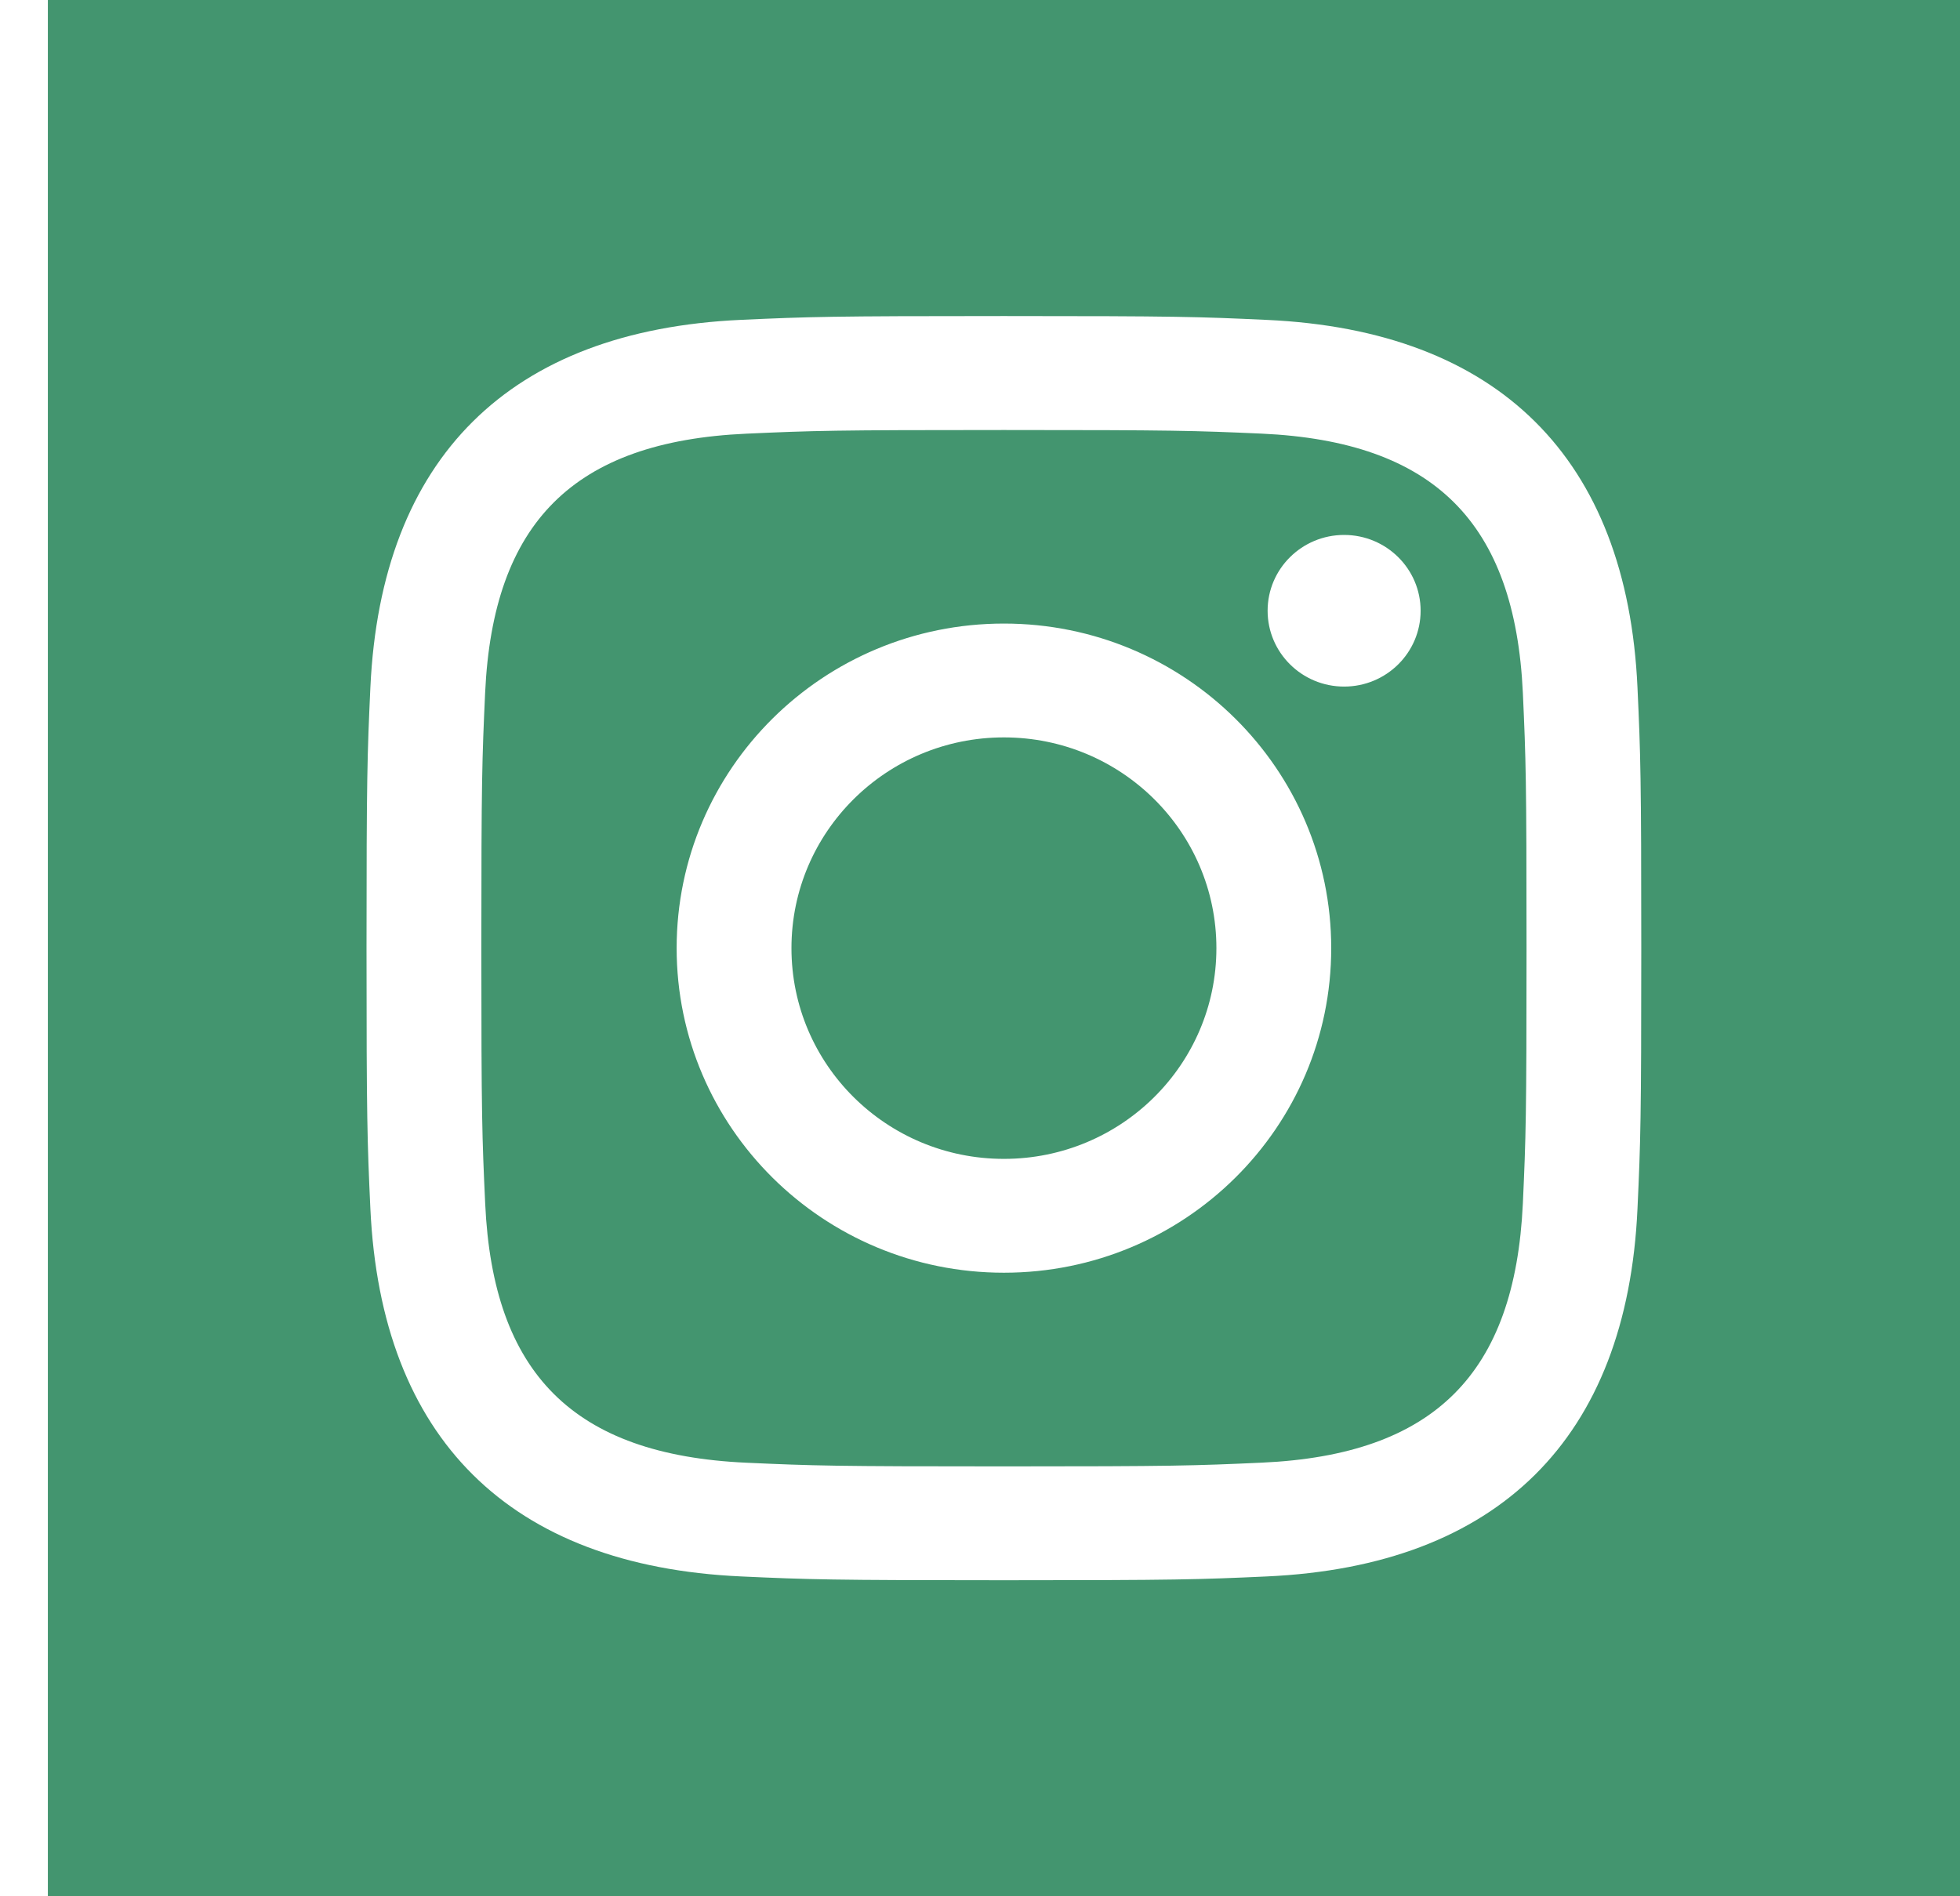 <svg id="SvgjsSvg1023" xmlns="http://www.w3.org/2000/svg" version="1.1" xmlns:xlink="http://www.w3.org/1999/xlink" xmlns:svgjs="http://svgjs.com/svgjs" width="31" height="30"><defs id="SvgjsDefs1024"></defs><path id="SvgjsPath1025" d="M459 594L459 624L428.757 624L428.757 594ZM447.952 600.86C446.89 600.813 446.57 600.803 443.878 600.803C441.187 600.803 440.868 600.813 439.804 600.861C437.07 600.984 435.797 602.27 435.673 604.96C435.625 606.014 435.613 606.33 435.613 609C435.613 611.67 435.625 611.986 435.674 613.043C435.797 615.726 437.066 617.017 439.806 617.141C440.867 617.189 441.187 617.199 443.878 617.199C446.571 617.199 446.89 617.188 447.954 617.14C450.688 617.017 451.96 615.729 452.086 613.041C452.134 611.986 452.144 611.67 452.144 609C452.144 606.33 452.134 606.014 452.086 604.96C451.96 602.27 450.684 600.984 447.952 600.86ZM443.878 614.135C441.02 614.135 438.702 611.836 438.702 609C438.702 606.164 441.019 603.865 443.878 603.865C446.736 603.865 449.055 606.164 449.055 609C449.055 611.836 446.738 614.135 443.878 614.135ZM443.878 605.666C442.022 605.666 440.518 607.159 440.518 609C440.518 610.843 442.022 612.334 443.878 612.334C445.735 612.334 447.239 610.841 447.239 609C447.239 607.159 445.735 605.666 443.878 605.666ZM449.259 604.862C448.591 604.862 448.049 604.325 448.049 603.662C448.049 603 448.591 602.463 449.259 602.463C449.927 602.463 450.469 603 450.469 603.662C450.469 604.325 449.928 604.862 449.259 604.862ZM453.959 609C453.959 606.285 453.948 605.944 453.899 604.878C453.734 601.25 451.7 599.228 448.036 599.061C446.959 599.011 446.617 599 443.878 599C441.14 599 440.799 599.011 439.723 599.06C436.061 599.226 434.027 601.241 433.858 604.876C433.809 605.944 433.797 606.285 433.797 609C433.797 611.716 433.809 612.056 433.858 613.122C434.027 616.755 436.058 618.774 439.723 618.94C440.799 618.989 441.14 619 443.878 619C446.617 619 446.959 618.989 448.036 618.94C451.692 618.774 453.734 616.759 453.899 613.122C453.948 612.056 453.959 611.716 453.959 609Z " fill="#43956f" transform="matrix(1,0,0,1,-428,-594)"></path></svg>